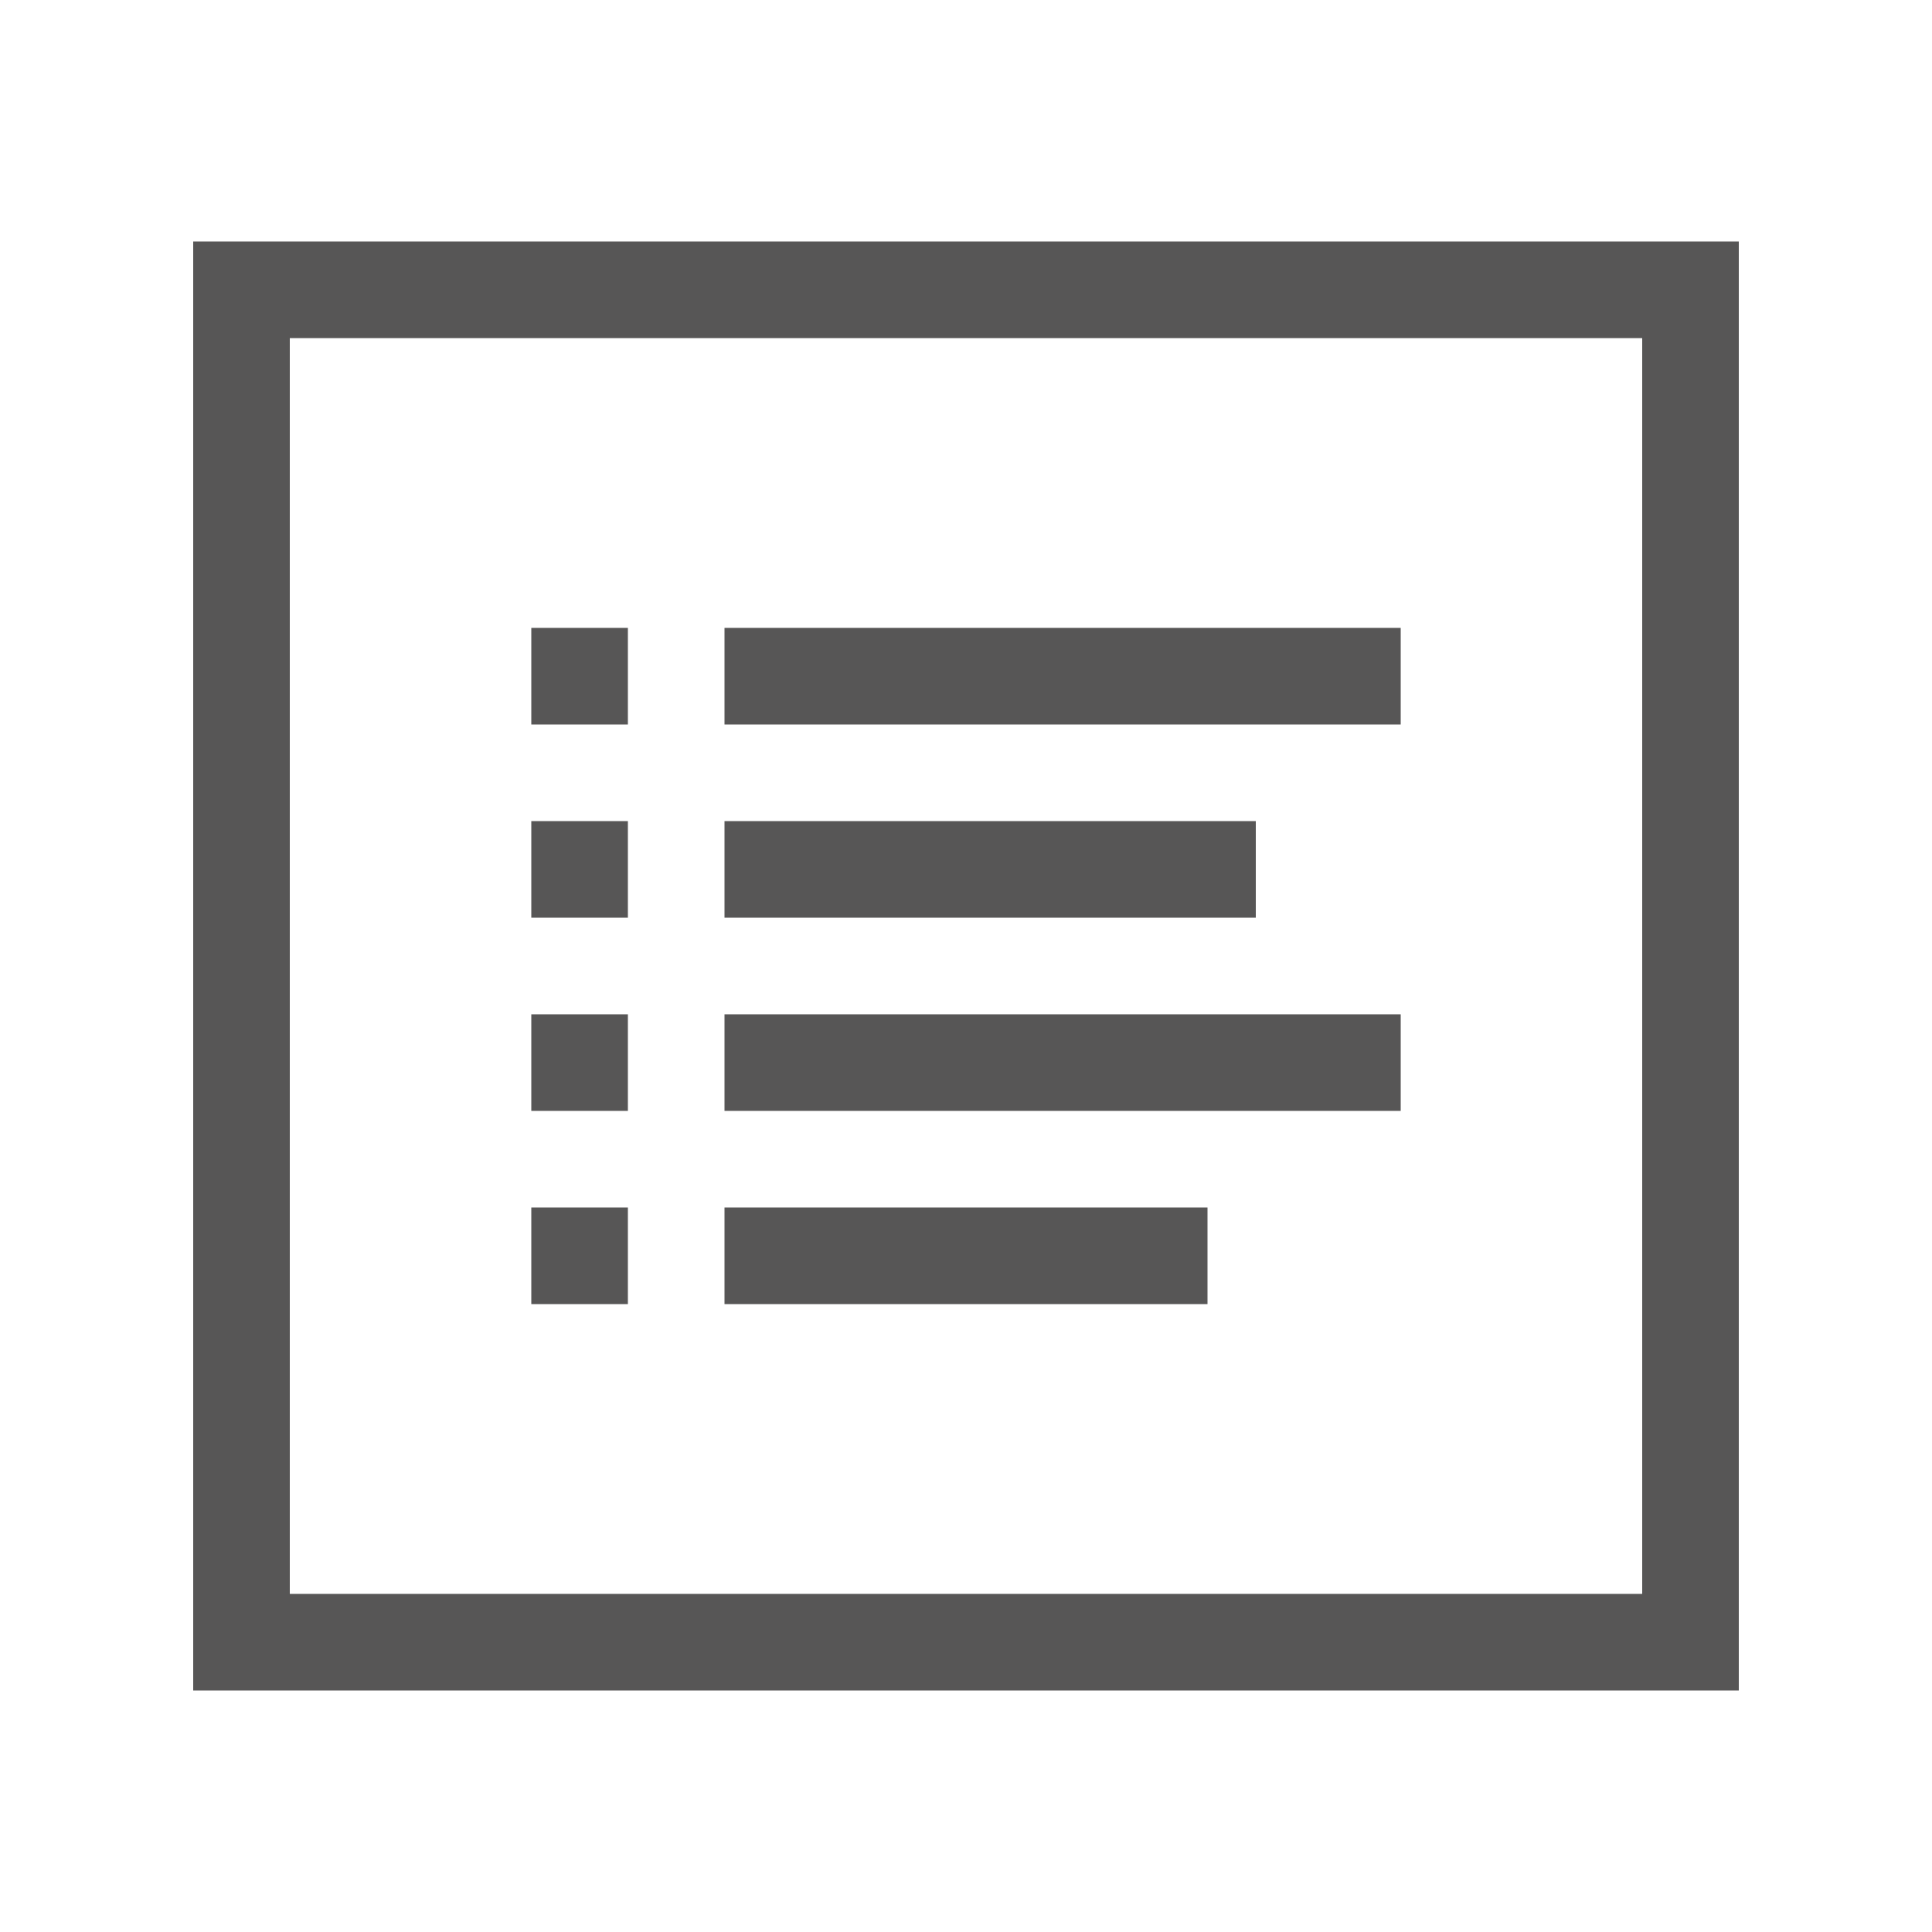 <?xml version="1.0" encoding="utf-8"?>
<!DOCTYPE svg PUBLIC "-//W3C//DTD SVG 1.1//EN" "http://www.w3.org/Graphics/SVG/1.1/DTD/svg11.dtd">
<svg version="1.1" id="icon-list" xmlns="http://www.w3.org/2000/svg" xmlns:xlink="http://www.w3.org/1999/xlink" x="0px" y="0px"
	 width="40px" height="40px" viewBox="0 0 40 40" enable-background="new 0 0 40 40" xml:space="preserve">
<path fill="#575656" d="M4,5v30h32V5H4z M34,33H6V7h28V33z"/>
<rect x="11" y="13" fill="#575656" width="2" height="2"/>
<rect x="11" y="17" fill="#575656" width="2" height="2"/>
<rect x="11" y="21" fill="#575656" width="2" height="2"/>
<rect x="15" y="13" fill="#575656" width="14" height="2"/>
<rect x="15" y="17" fill="#575656" width="11" height="2"/>
<rect x="15" y="21" fill="#575656" width="14" height="2"/>
<rect x="11" y="25" fill="#575656" width="2" height="2"/>
<rect x="15" y="25" fill="#575656" width="10" height="2"/>
</svg>
